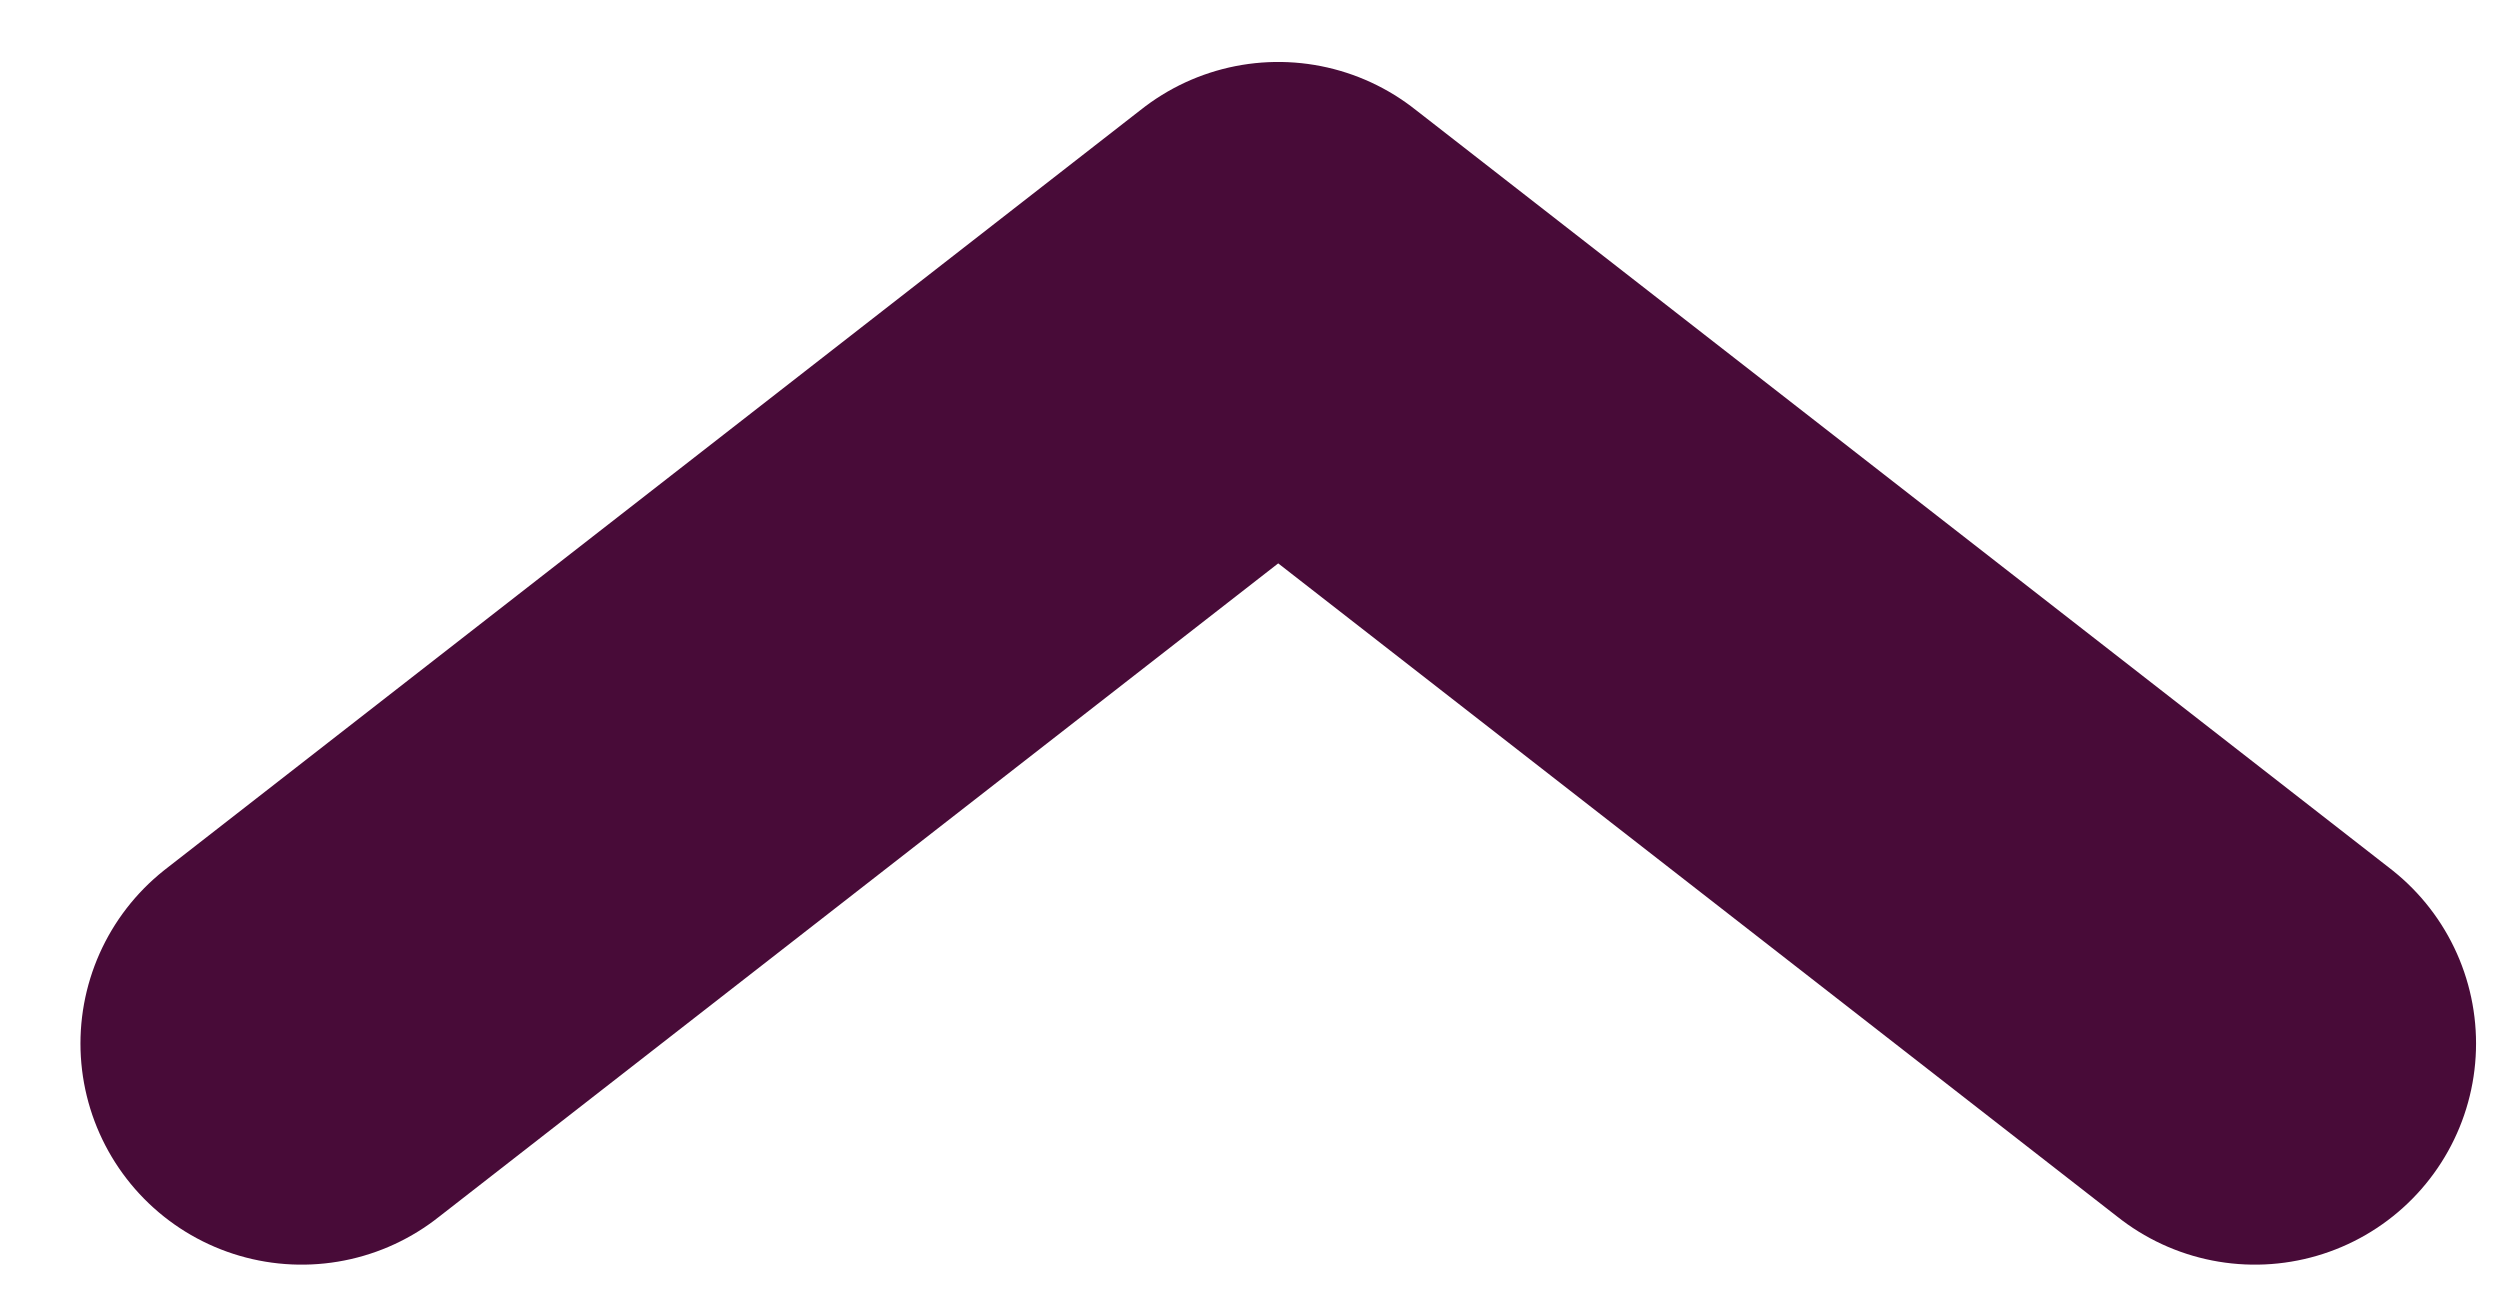 <svg width="25" height="13" viewBox="0 0 25 13" fill="none" xmlns="http://www.w3.org/2000/svg">
<path d="M22.549 10.435L12.782 2.831L3.016 10.435" stroke="#480B38" stroke-width="4.423" stroke-miterlimit="1.333" stroke-linecap="round" stroke-linejoin="round"/>
</svg>
